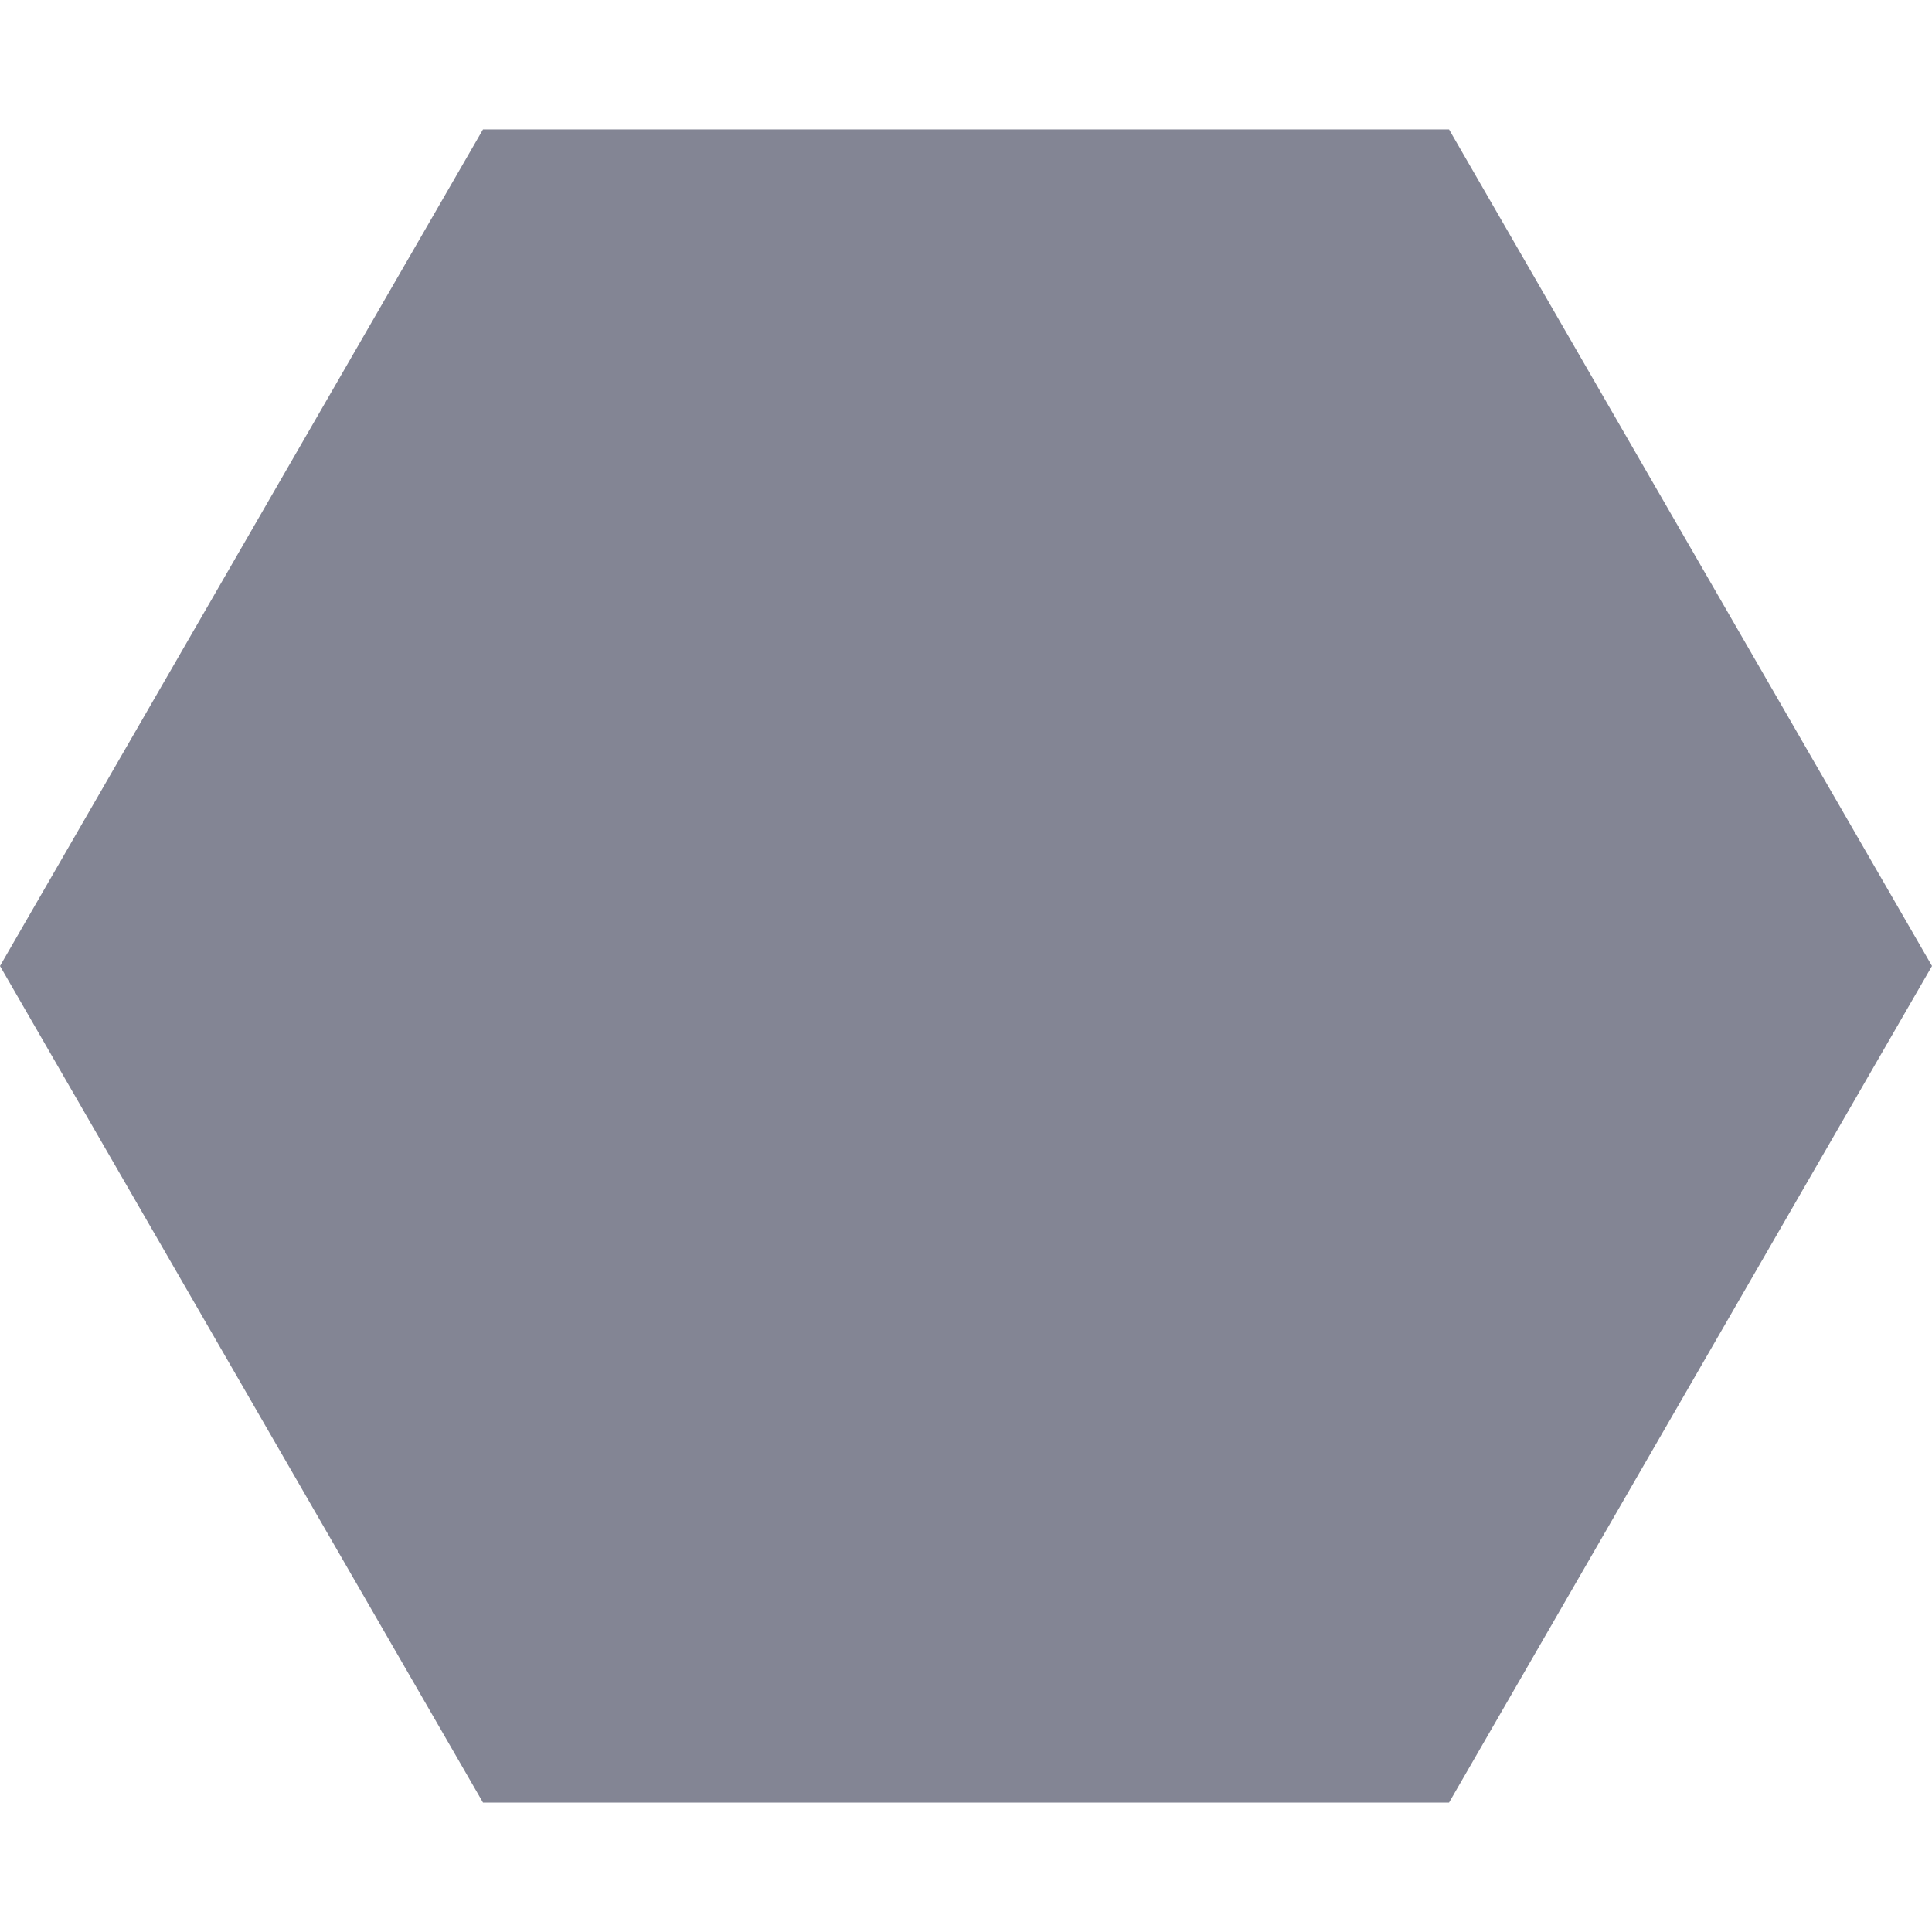 <svg xmlns="http://www.w3.org/2000/svg" height="370" viewBox="0 0 184.751 184.751" width="370">
    <path fill="#838594" d="M0,92.375l46.188-80h92.378l46.185,80l-46.185,80H46.188L0,92.375z"/>
</svg>